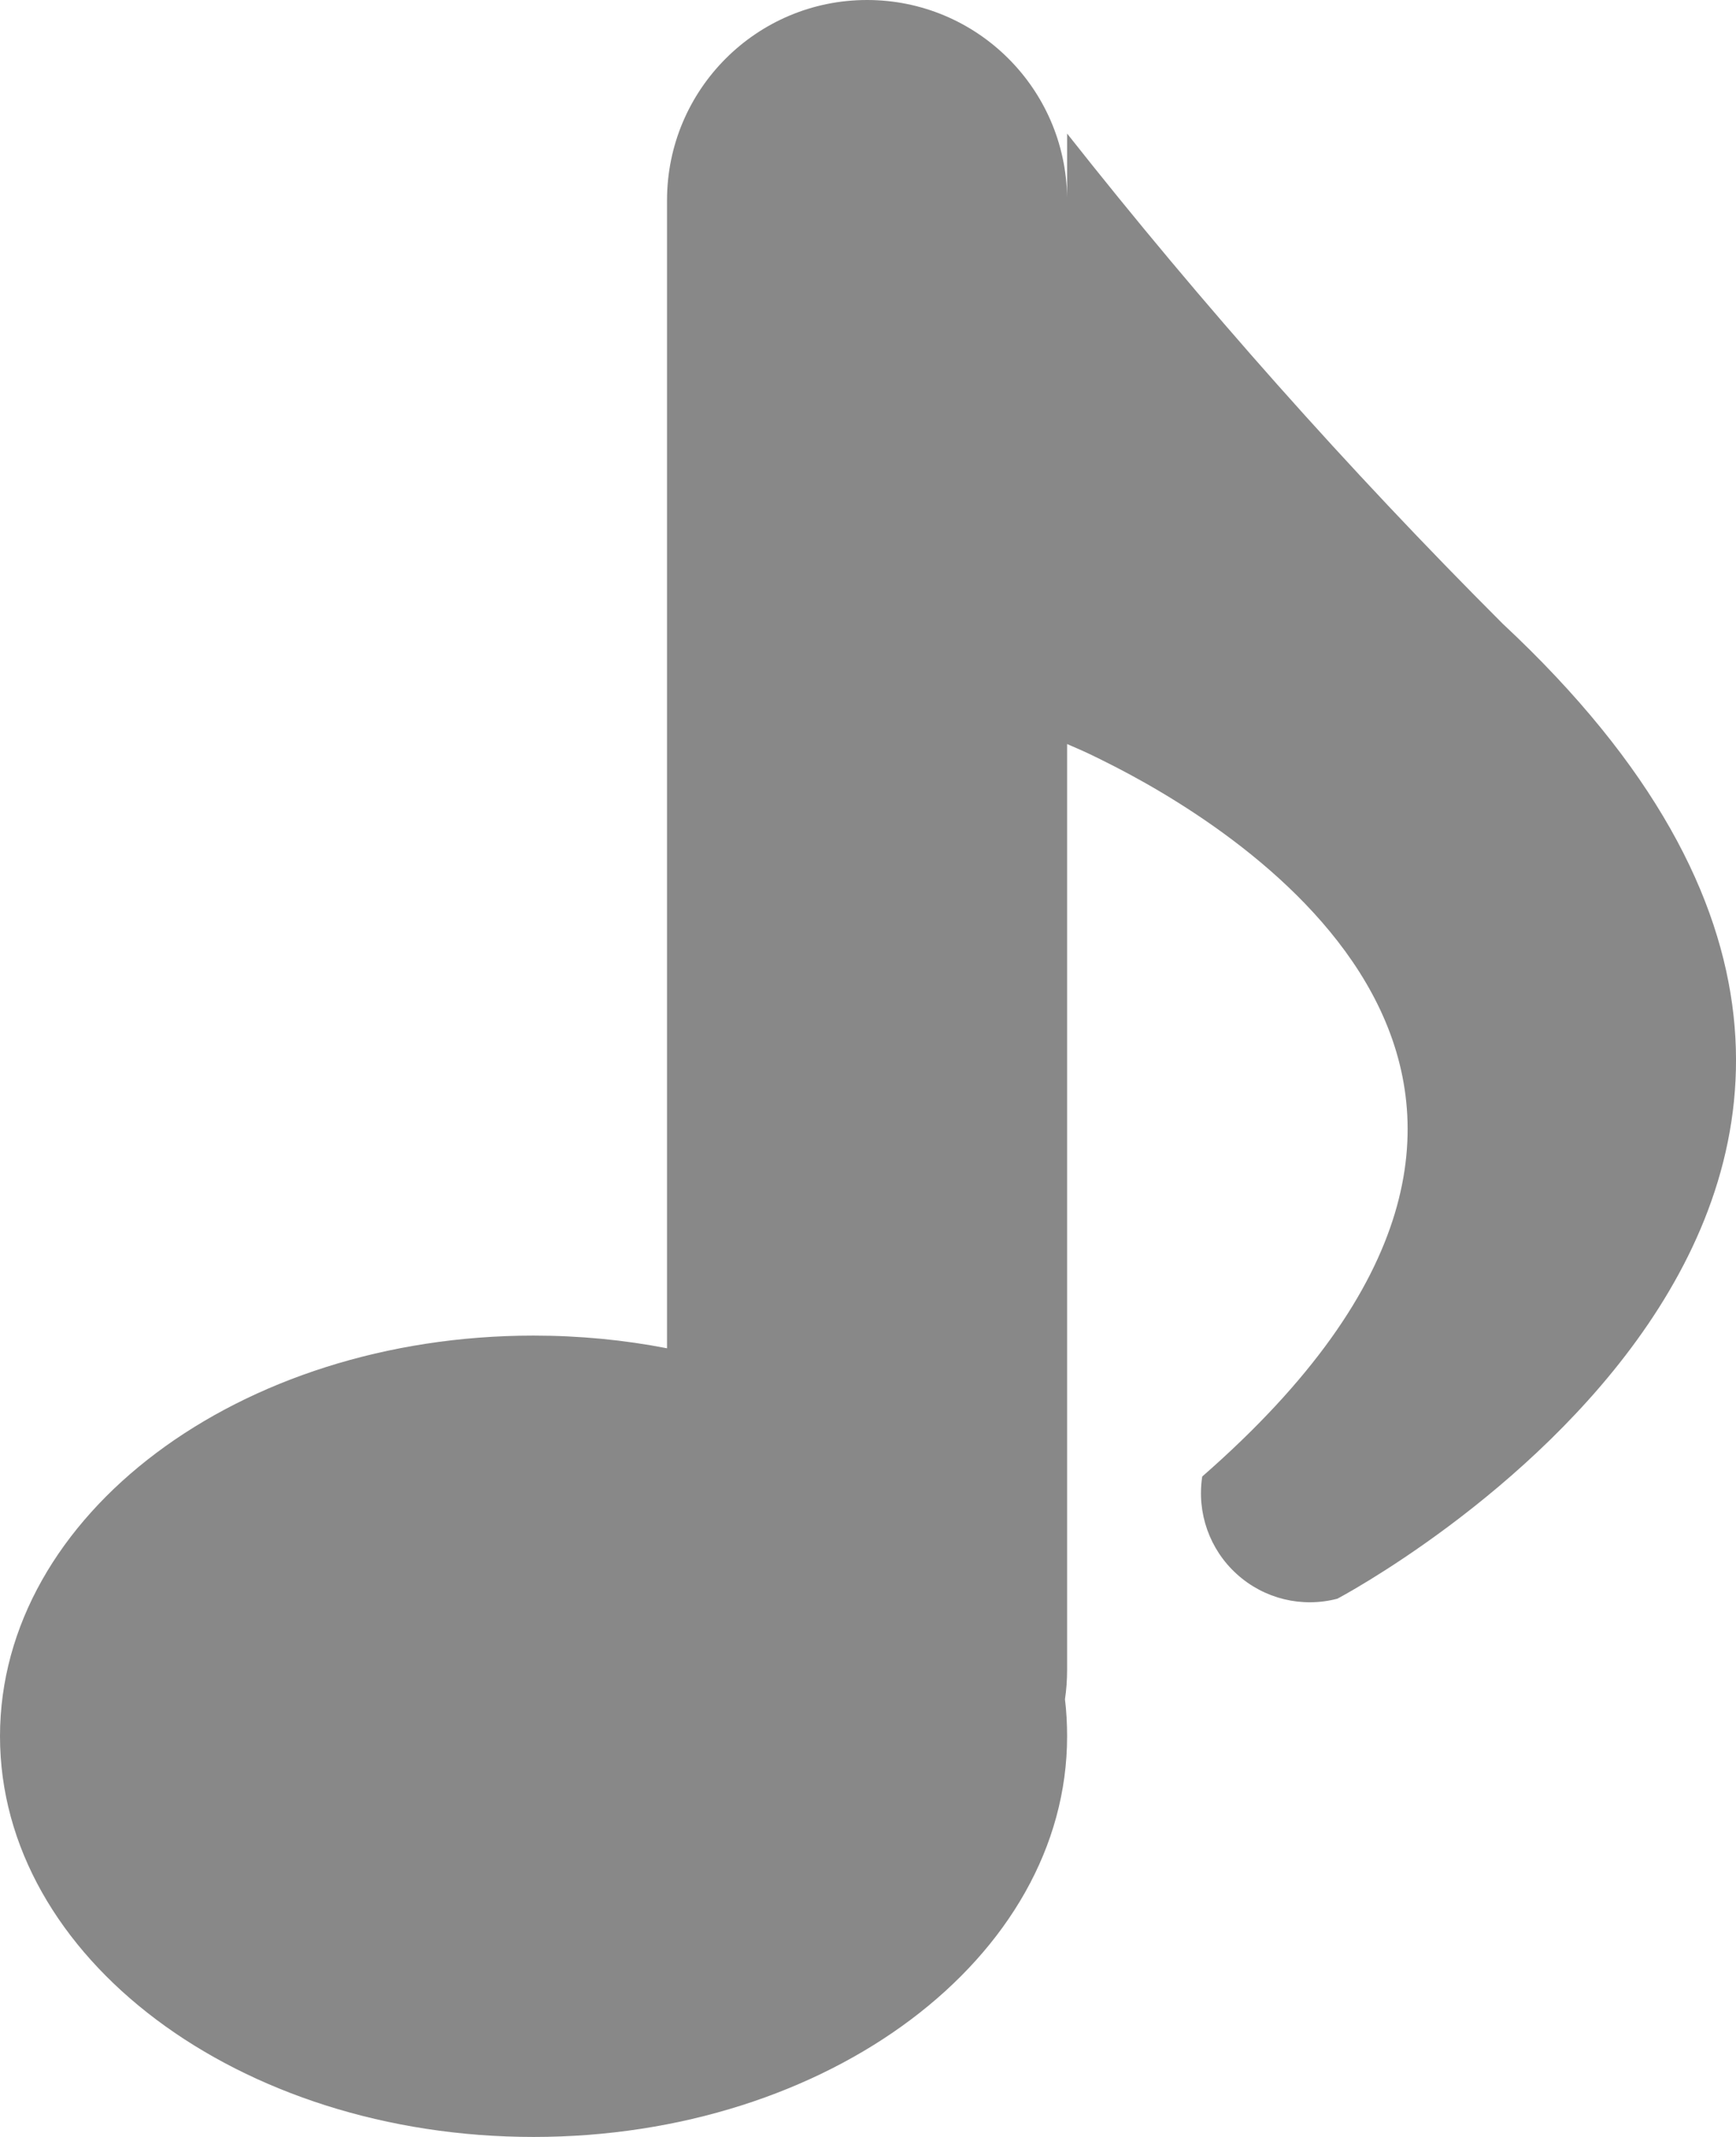 <svg width="13" height="16" viewBox="0 0 13 16" fill="none" xmlns="http://www.w3.org/2000/svg">
<path fill-rule="evenodd" clip-rule="evenodd" d="M6.493 0C7.313 0 7.98 0.66 7.991 1.479L7.991 1C9.006 2.286 10.095 3.512 11.253 4.67C15.809 8.919 10.015 11.97 10.015 11.97C9.749 12.04 9.466 11.971 9.262 11.786C9.058 11.602 8.961 11.327 9.003 11.055C12.305 8.17 9.424 6.294 8.353 5.742L8.232 5.681C8.176 5.653 8.128 5.631 8.09 5.614L8.028 5.587C8.004 5.576 7.991 5.571 7.991 5.571V5.57V12.5C7.991 12.576 7.986 12.65 7.975 12.723C7.986 12.813 7.991 12.906 7.991 13C7.991 14.657 6.202 16 3.996 16C1.789 16 0 14.657 0 13C0 11.343 1.789 10 3.996 10C4.341 10 4.676 10.033 4.995 10.095L4.995 1.5C4.995 0.672 5.665 0 6.493 0Z" fill="#888888"/>
</svg>
